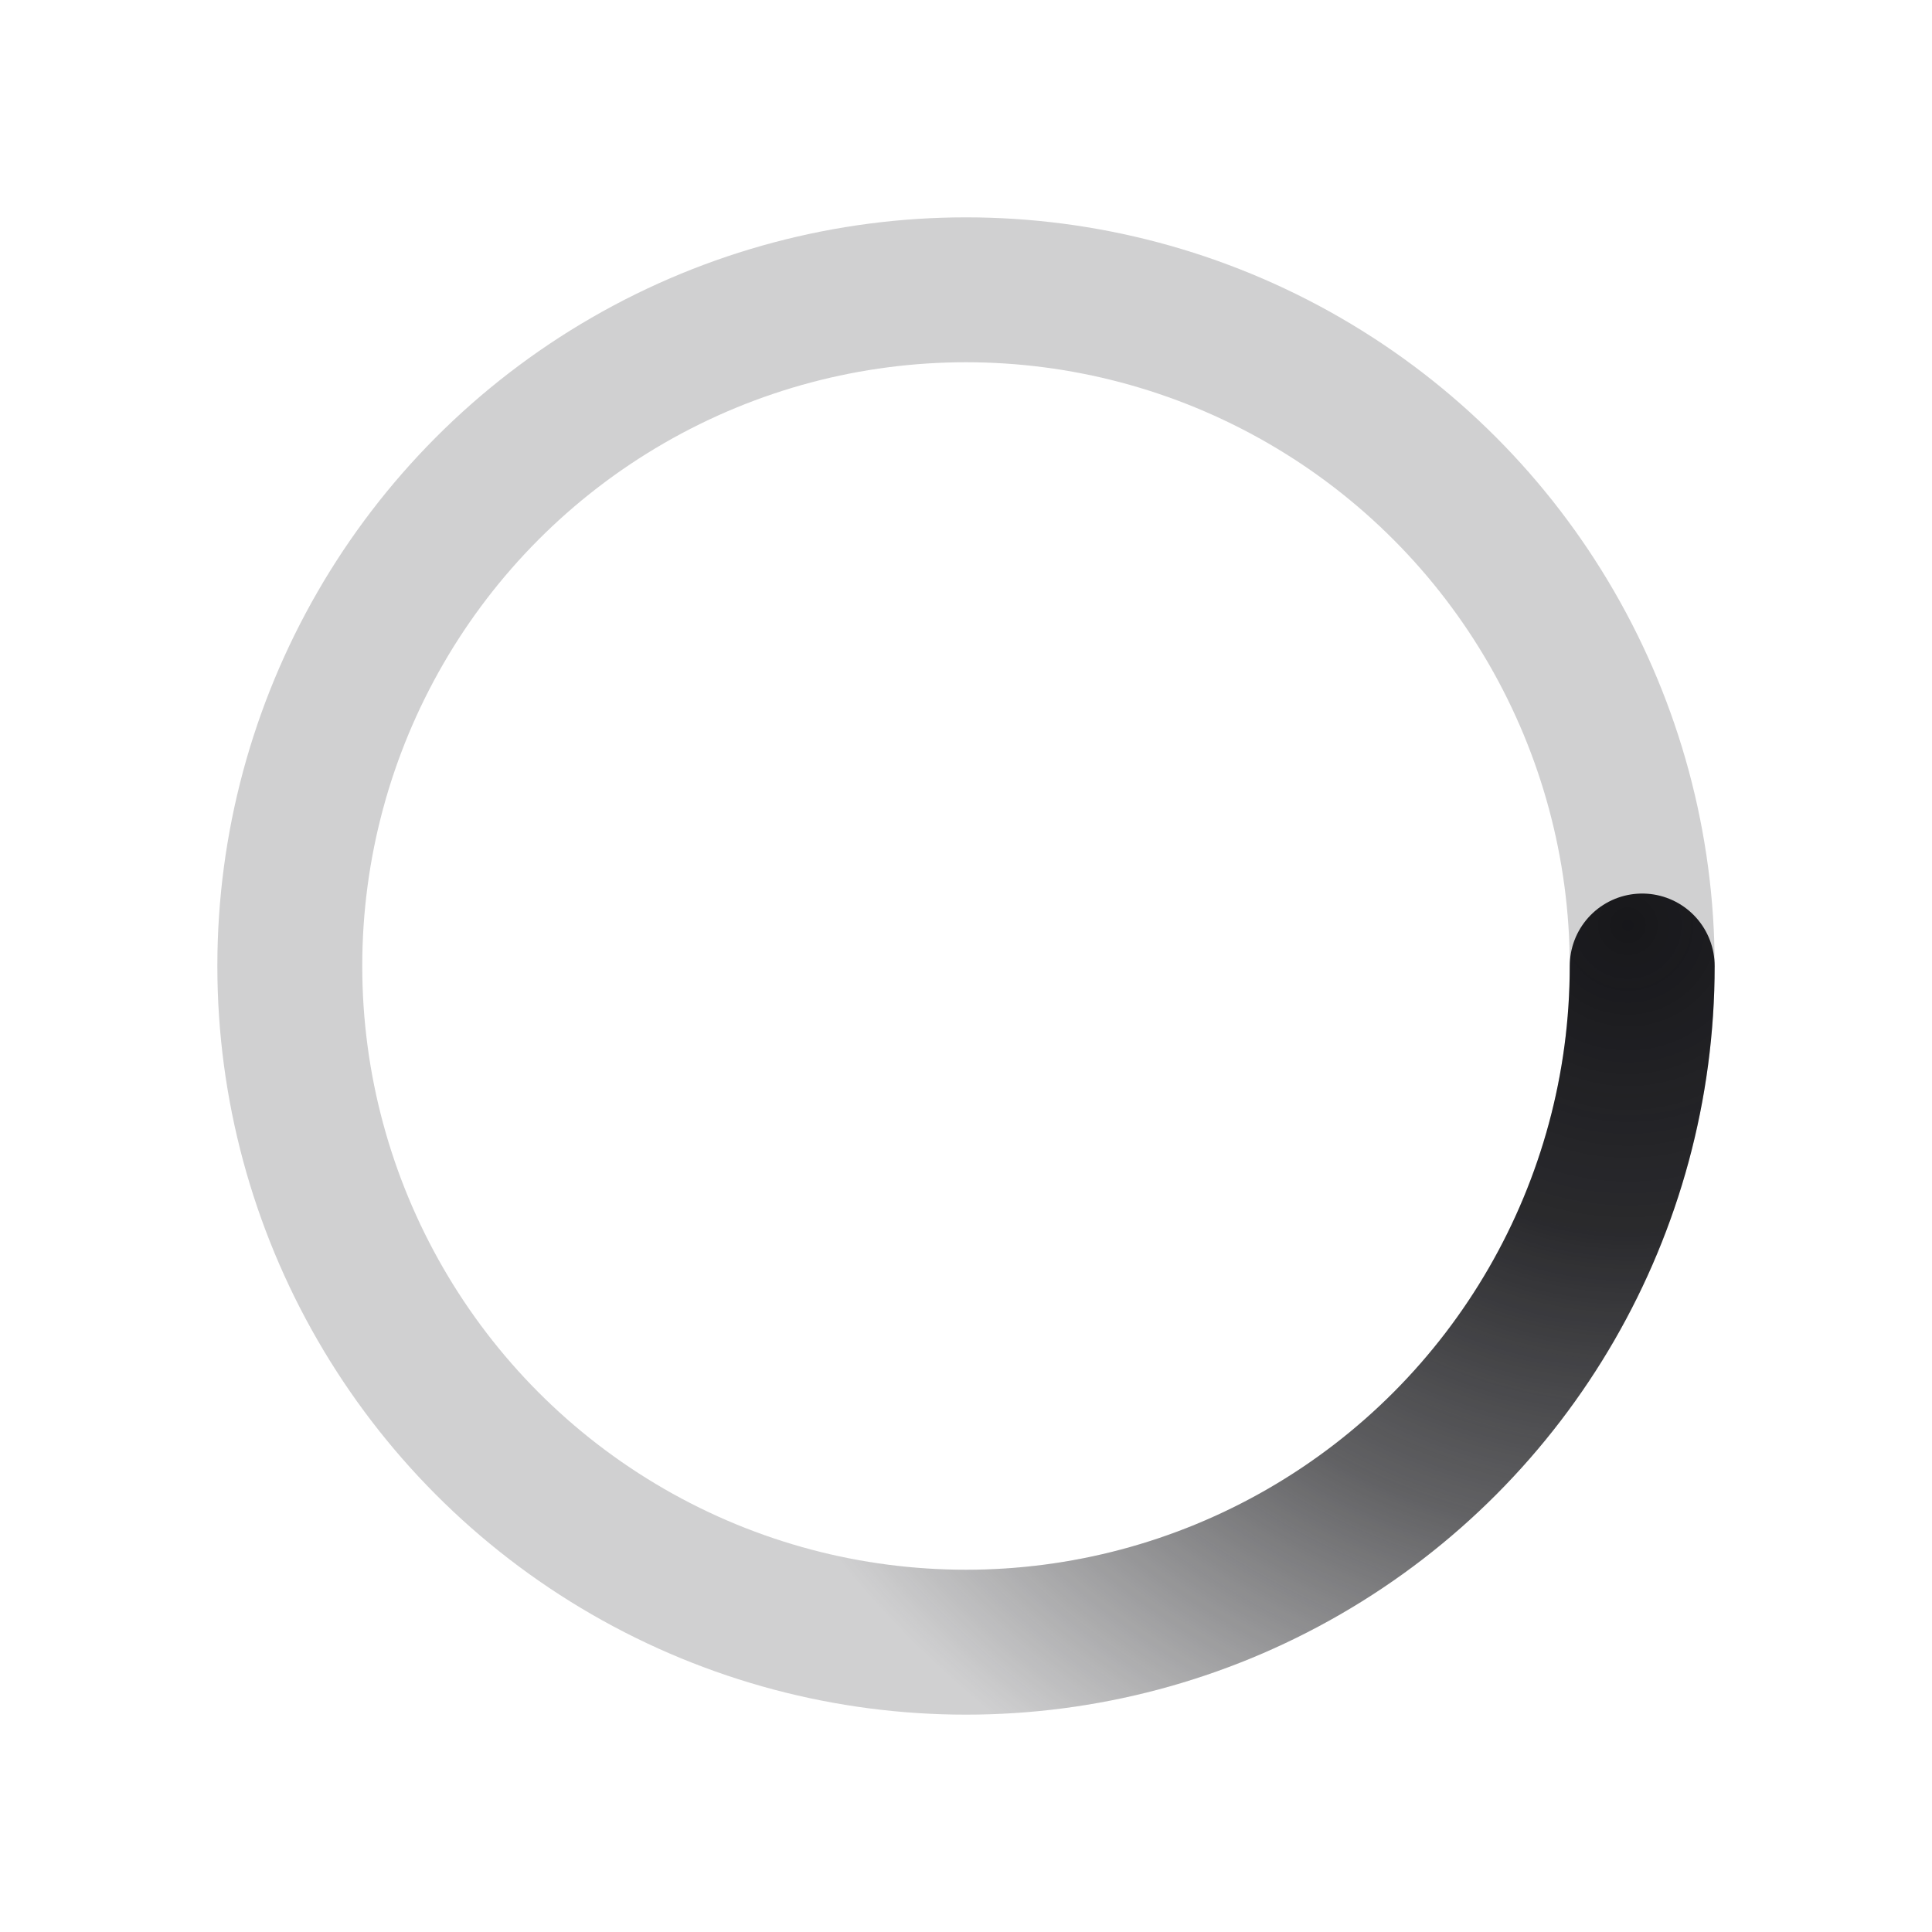 <svg xmlns="http://www.w3.org/2000/svg" viewBox="0 0 200 200">
    <radialGradient id="a" cx=".66" fx=".66" cy=".313" fy=".313" gradientTransform="scale(1.5)">
        <stop offset="0" stop-color="#18181B"/>
        <stop offset=".3" stop-color="#18181B" stop-opacity=".9"/>
        <stop offset=".6" stop-color="#18181B" stop-opacity=".6"/>
        <stop offset=".8" stop-color="#18181B" stop-opacity=".3"/>
        <stop offset="1" stop-color="#18181B" stop-opacity="0"/>
    </radialGradient>
    <circle transform-origin="center" fill="none" stroke="url(#a)" stroke-width="15" stroke-linecap="round" stroke-dasharray="200 1000" cx="100" cy="100" r="70">
        <animateTransform type="rotate" attributeName="transform" calcMode="spline" dur="2" values="360;0" keyTimes="0;1" keySplines="0 0 1 1" repeatCount="indefinite"/>
    </circle>
    <circle transform-origin="center" fill="none" opacity=".2" stroke="#18181B" stroke-width="15" stroke-linecap="round" cx="100" cy="100" r="70"/>
</svg>

